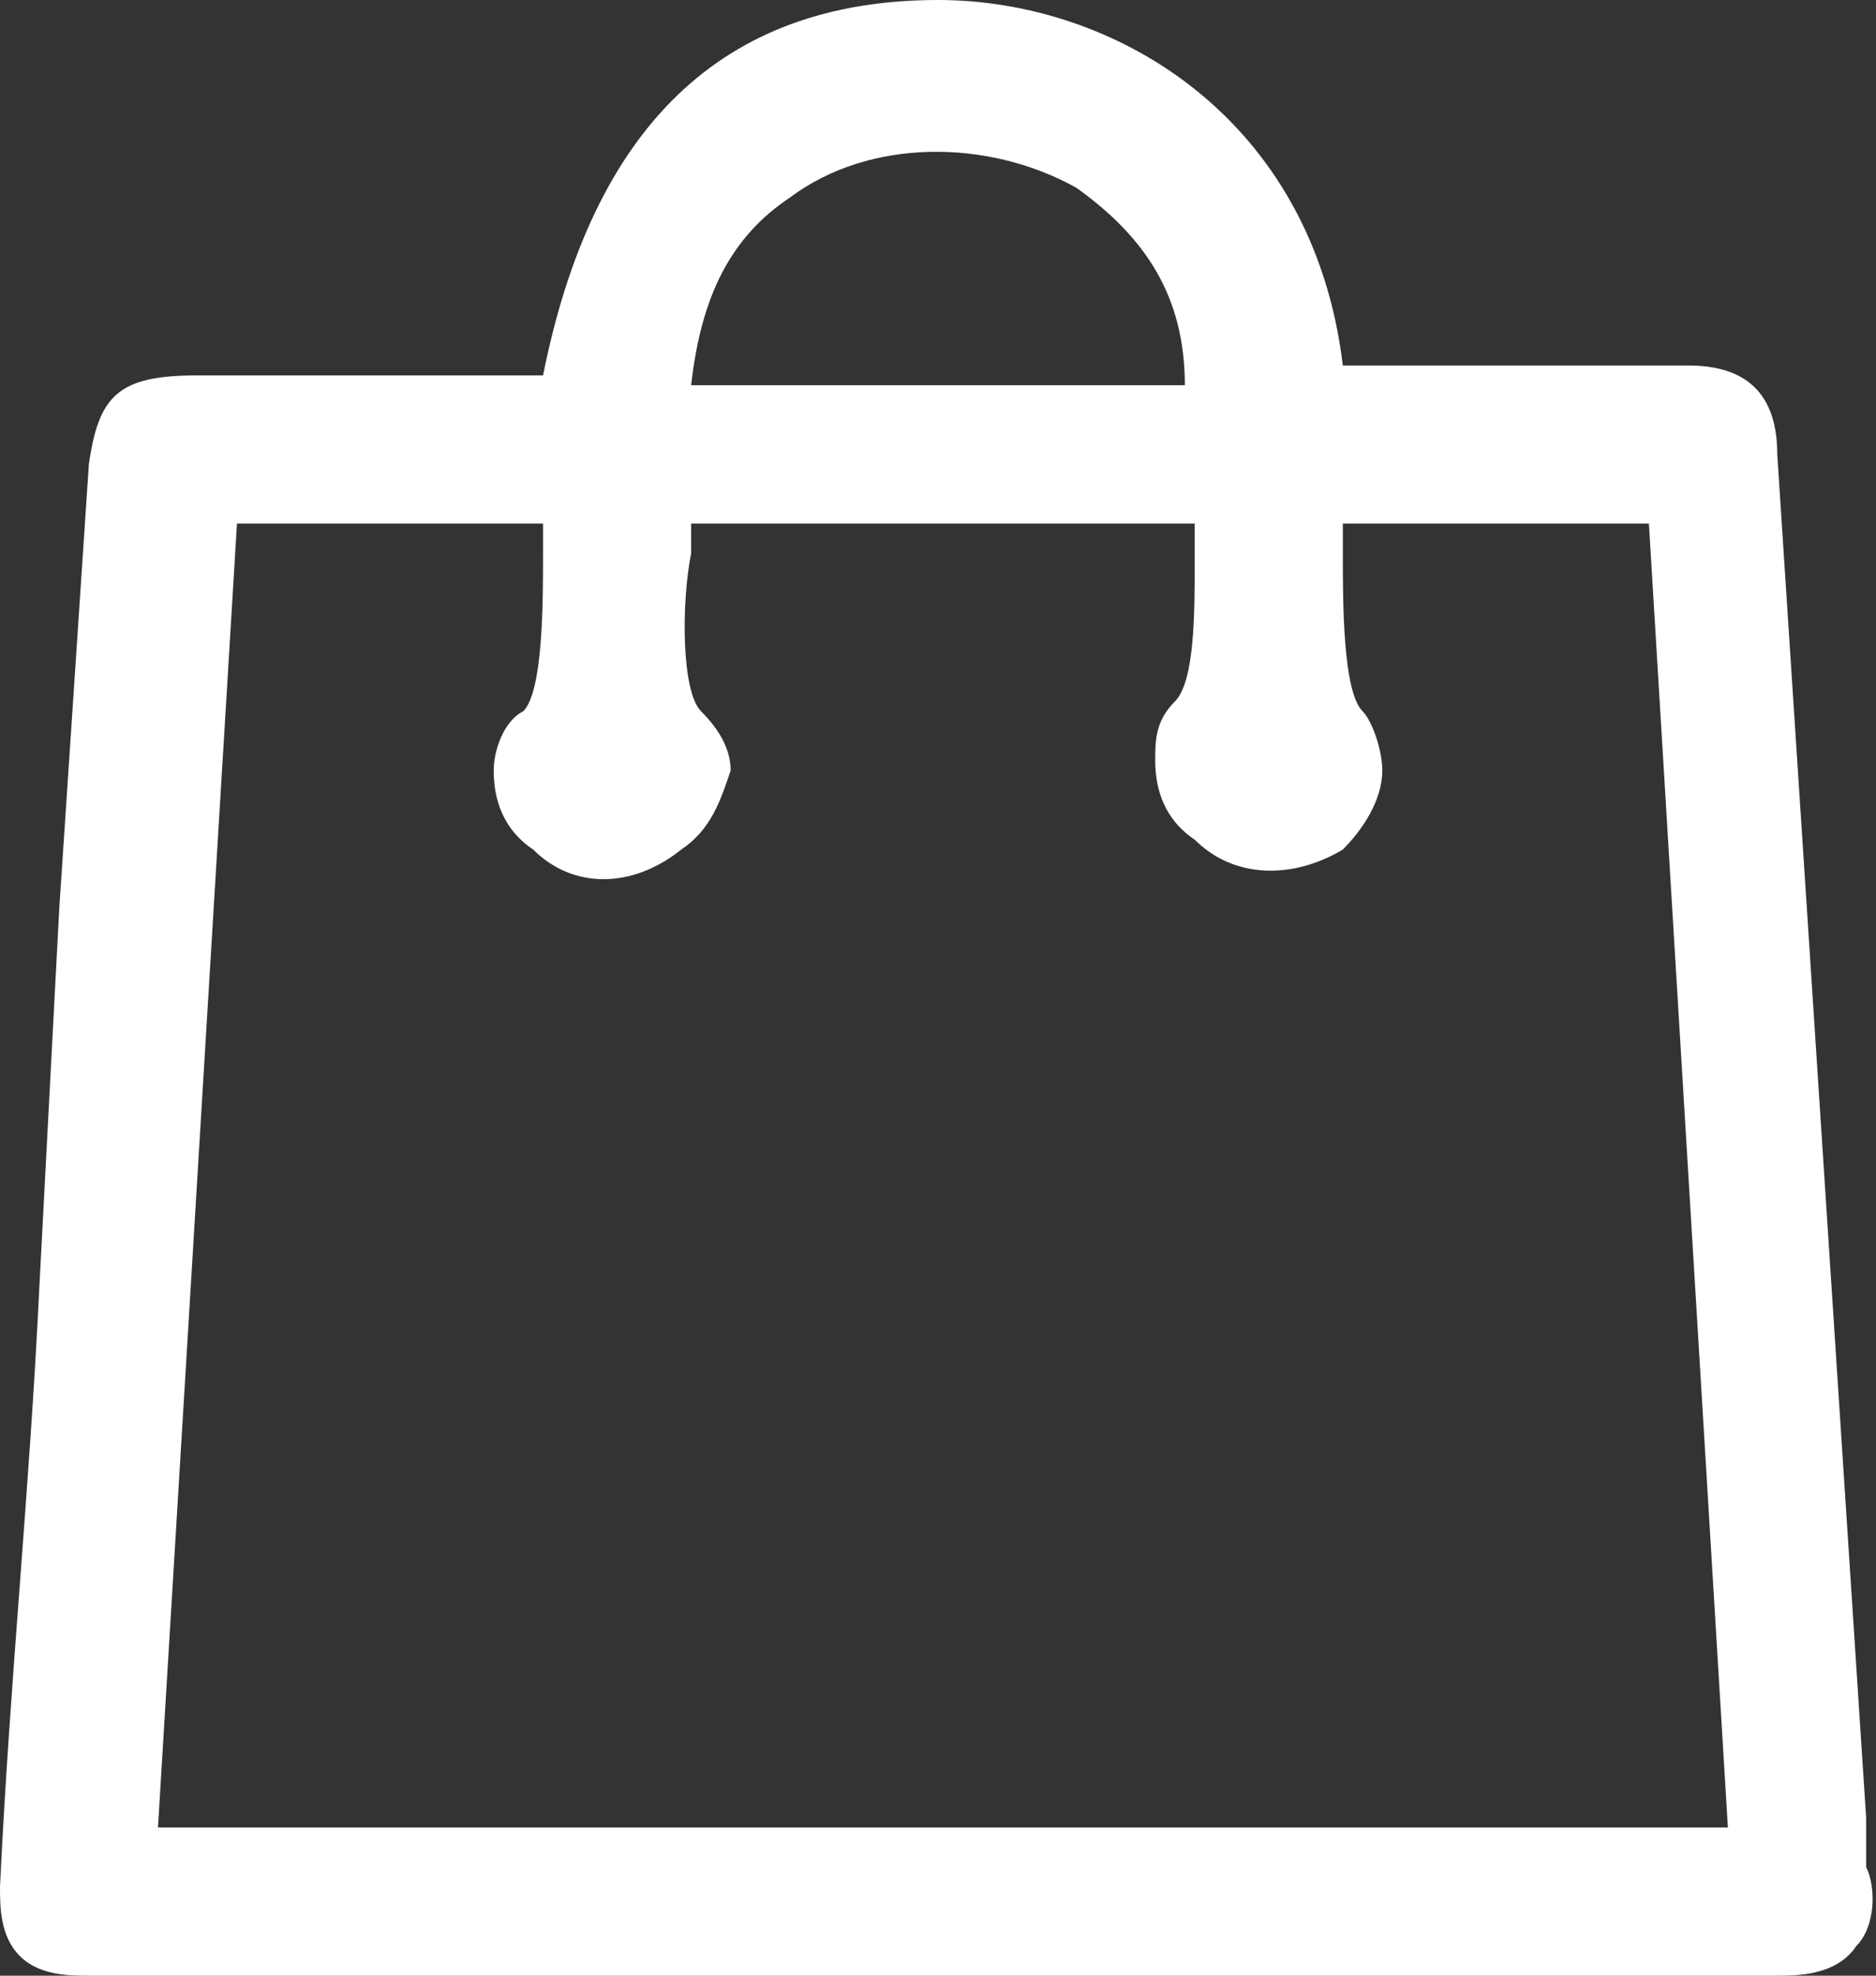 <svg width="19px" fill="#fff" height="20px" viewBox="0 0 19 20" version="1.1" xmlns="http://www.w3.org/2000/svg" xmlns:xlink="http://www.w3.org/1999/xlink">
<rect x="0" y="0" width="19" height="20" fill="#333333" stroke="none"/>
<path class="st0"  d="M18.9,18.9c0-0.2,0-0.4,0-0.5L18,4.6c0-0.6-0.3-0.9-0.9-0.9h-3.4h-0.1C13.3,1.2,11.3,0,9.5,0
	c-2.2,0-3.5,1.3-4,3.8H2C1.2,3.8,1,4,0.9,4.7c-0.1,1.5-0.2,3-0.3,4.5L0.4,13c-0.1,2.1-0.3,4-0.4,6.1c0,0.2,0,0.5,0.2,0.7
	S0.7,20,0.9,20c0.1,0,0.3,0,0.4,0s0.2,0,0.4,0H18c0.2,0,0.6,0,0.8-0.3C19,19.5,19,19.1,18.9,18.9z M8,2c0.8-0.6,2-0.6,2.9-0.1
	c0.7,0.5,1.1,1.1,1.1,2H7C7.1,3,7.4,2.4,8,2L8,2z M5.3,7.2C5.1,7.3,5,7.6,5,7.8c0,0.3,0.1,0.6,0.4,0.8c0.4,0.4,1,0.4,1.5,0
	c0.3-0.2,0.4-0.5,0.5-0.8c0-0.2-0.1-0.4-0.3-0.6C6.9,7,6.9,6.1,7,5.6c0-0.1,0-0.2,0-0.3h5.1c0,0.1,0,0.3,0,0.4c0,0.5,0,1.2-0.2,1.4
	c-0.2,0.2-0.2,0.4-0.2,0.6c0,0.3,0.1,0.6,0.4,0.8c0.4,0.4,1,0.4,1.5,0.1c0.2-0.2,0.4-0.5,0.4-0.8c0-0.2-0.1-0.5-0.2-0.6
	c-0.2-0.2-0.2-1.1-0.2-1.6c0-0.1,0-0.2,0-0.3h3.1l0.8,13.2H1.6L2.4,5.3h3.1c0,0.1,0,0.2,0,0.3C5.5,6.1,5.5,7,5.3,7.2z"/>
</svg>

